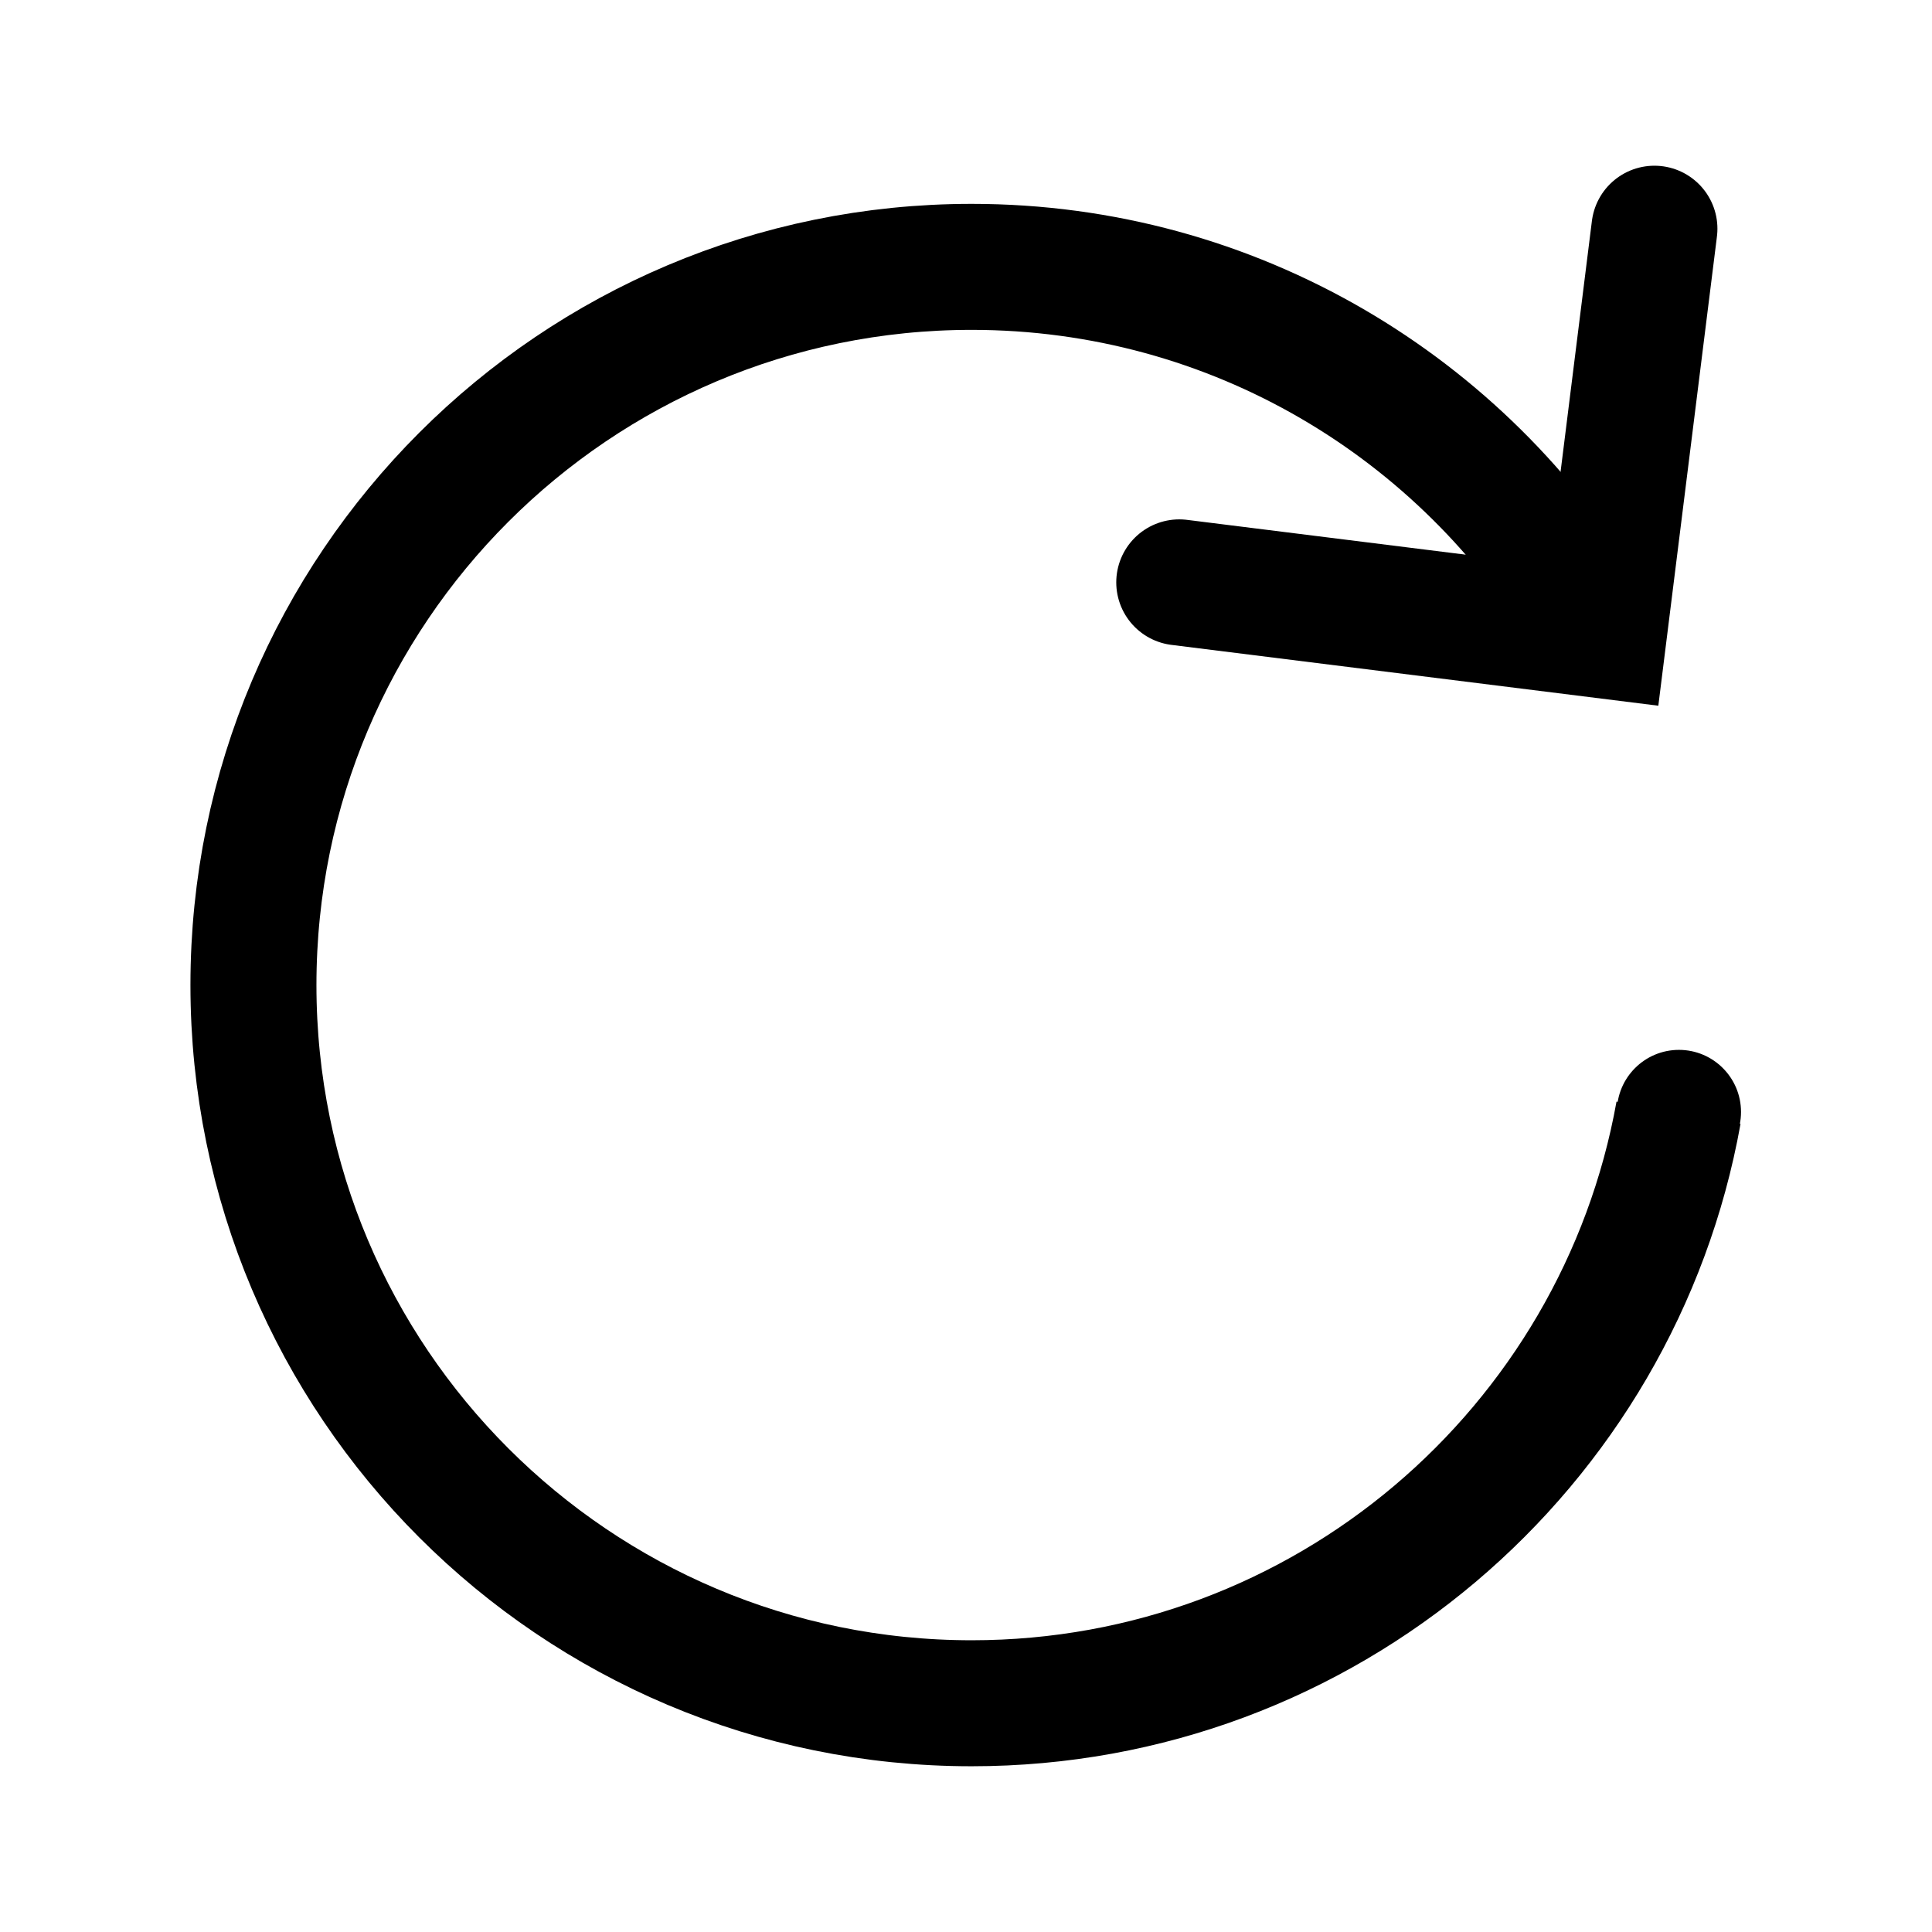 <svg version="1.1" xmlns="http://www.w3.org/2000/svg" xmlns:xlink="http://www.w3.org/1999/xlink" width="76.667" height="76.667" viewBox="0,0,76.667,76.667"><g transform="translate(-201.667,-141.667)"><g stroke-miterlimit="10"><path d="M267.319,150.743l-2.016,16.138l-16.84,-2.104" fill="none" stroke="#000000" stroke-width="5" stroke-linecap="round"/><path d="M268.275,185.824c-2.391,13.323 -14.04,23.433 -28.051,23.433c-15.74,0 -28.5,-12.76 -28.5,-28.5c0,-15.74 12.76,-28.5 28.5,-28.5c10.414,0 19.524,5.586 24.496,13.924" fill="none" stroke="#000000" stroke-width="5" stroke-linecap="butt"/><path d="M201.667,218.333v-76.667h76.667v76.667z" fill="none" stroke="none" stroke-width="0" stroke-linecap="butt"/><path d="M265.829,185.792c0,-1.36 1.103,-2.463 2.463,-2.463c1.36,0 2.463,1.103 2.463,2.463c0,1.36 -1.103,2.463 -2.463,2.463c-1.36,0 -2.463,-1.103 -2.463,-2.463z" fill="#000000" stroke="none" stroke-width="1.5" stroke-linecap="butt"/></g></g></svg><!--rotationCenter:38.333335876464844:38.333345876464875-->